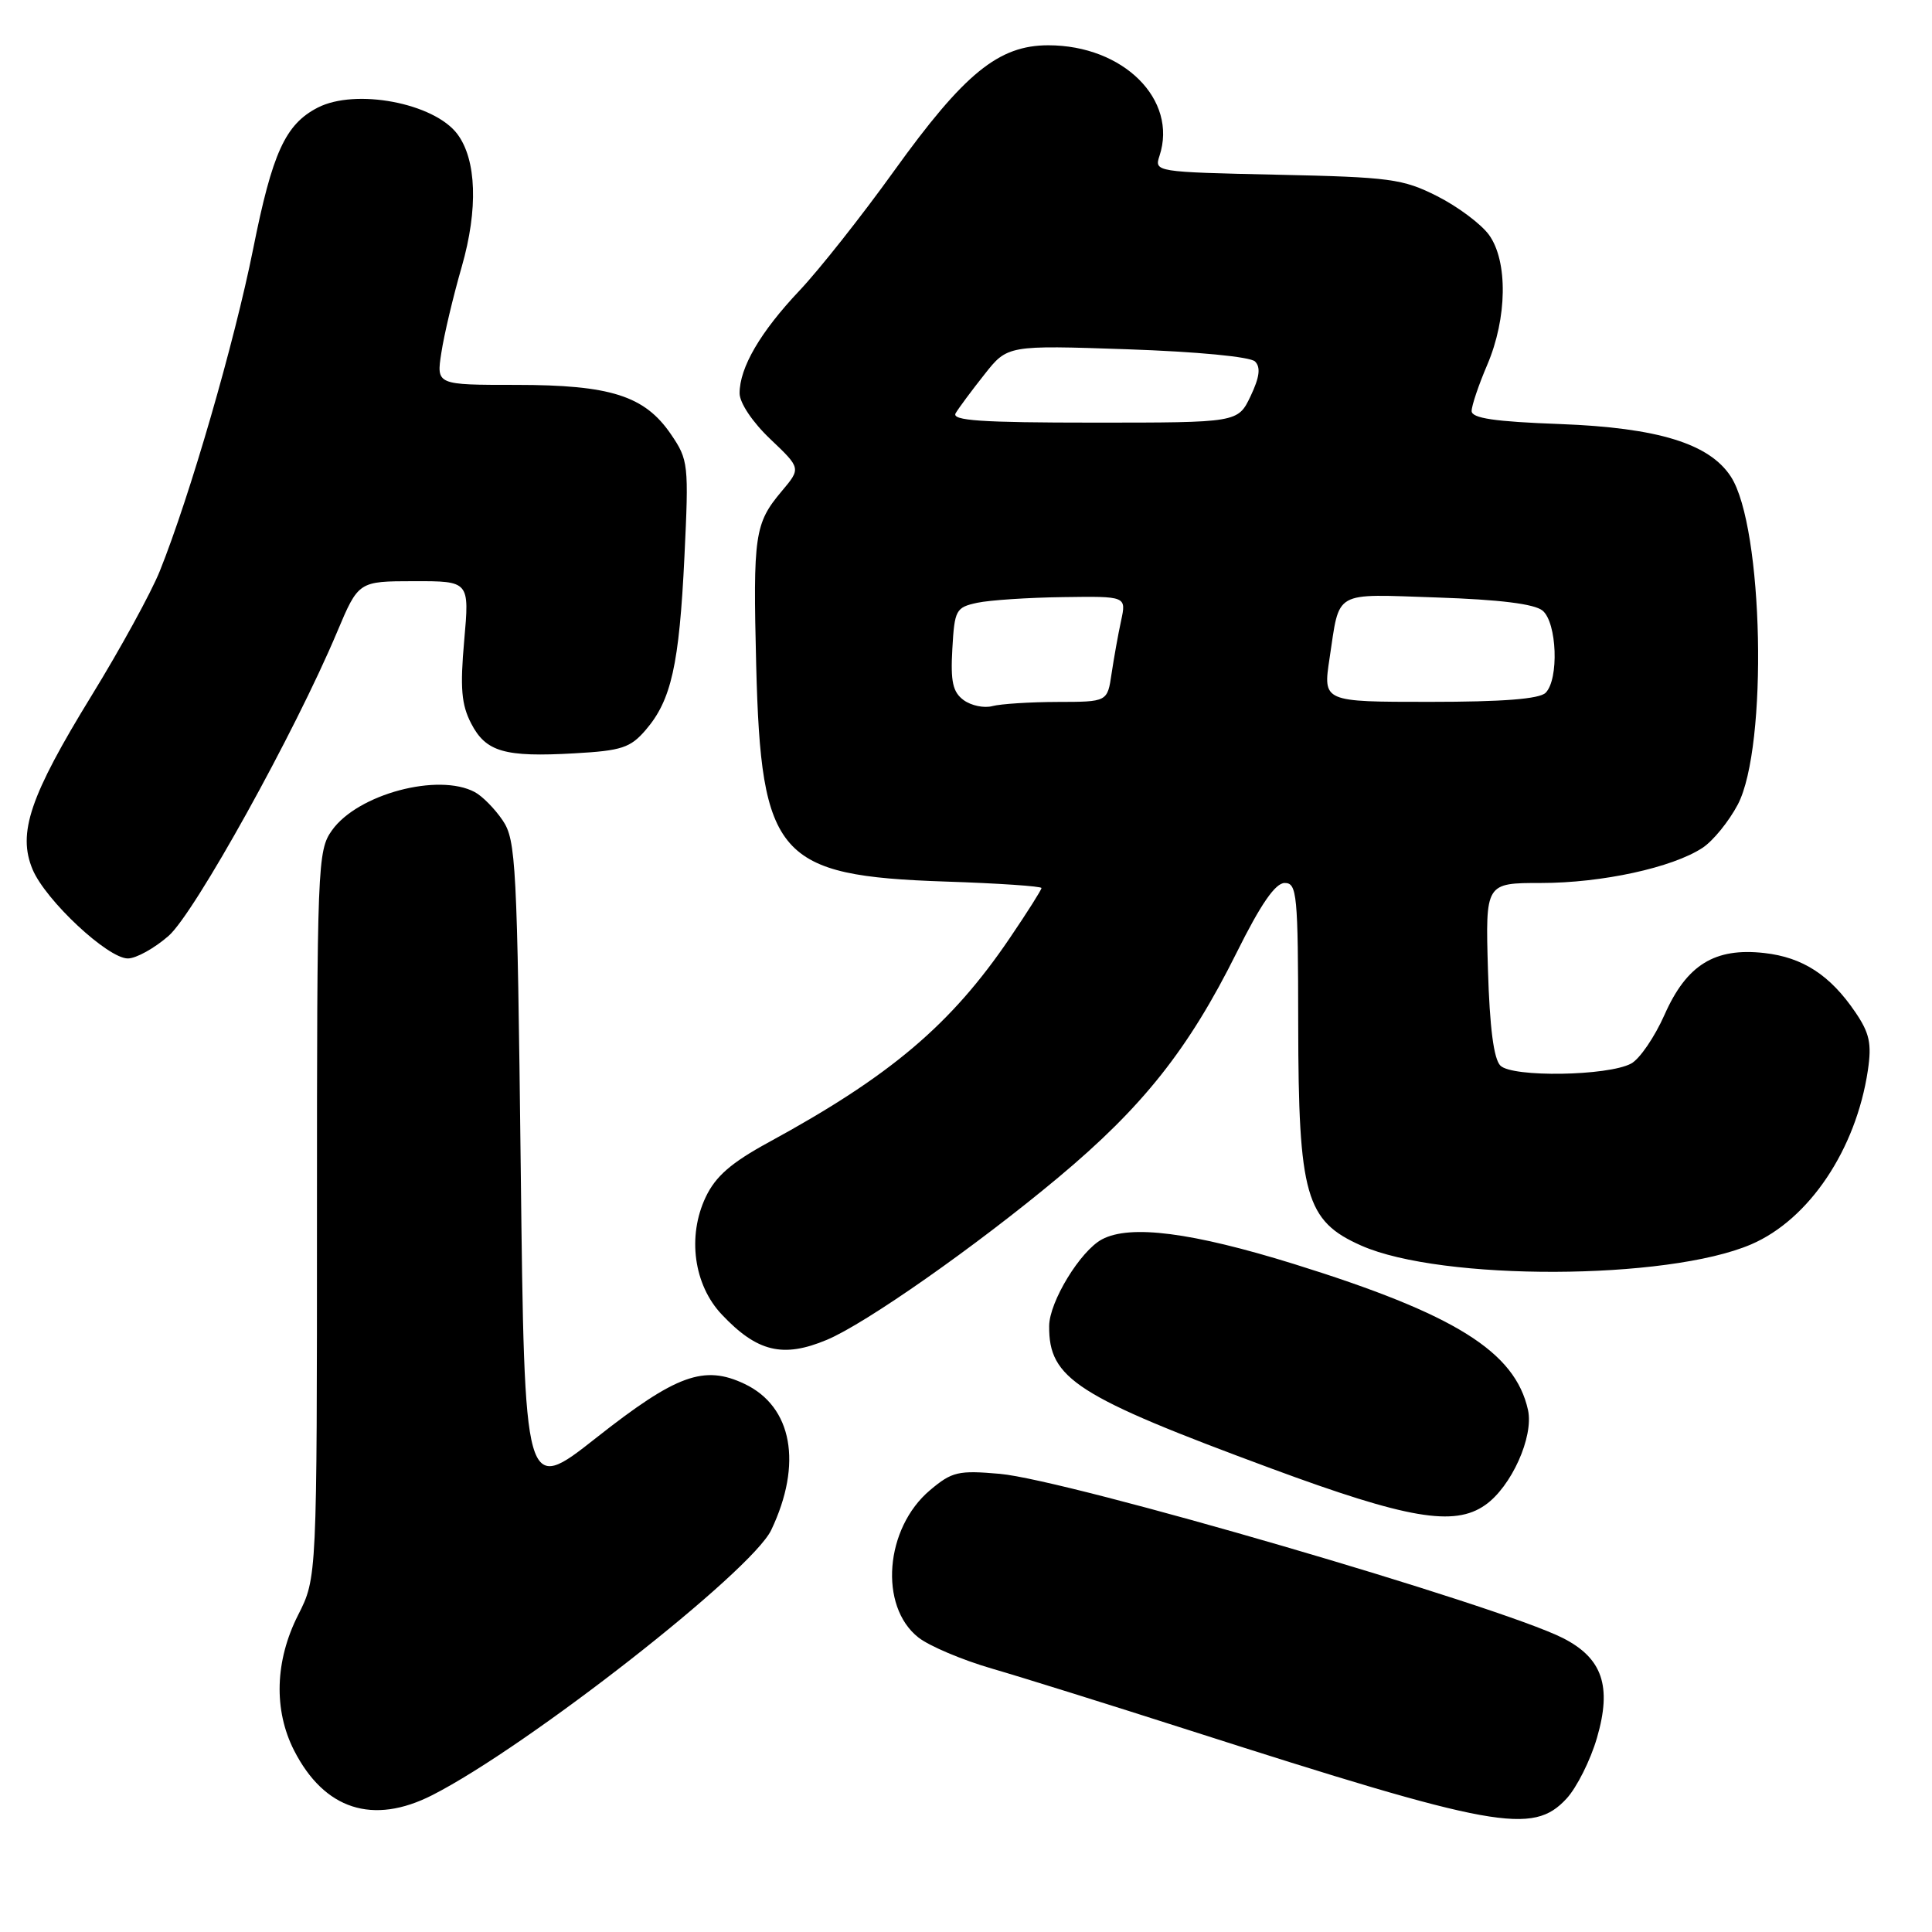 <?xml version="1.0" encoding="UTF-8" standalone="no"?>
<!DOCTYPE svg PUBLIC "-//W3C//DTD SVG 1.1//EN" "http://www.w3.org/Graphics/SVG/1.1/DTD/svg11.dtd" >
<svg xmlns="http://www.w3.org/2000/svg" xmlns:xlink="http://www.w3.org/1999/xlink" version="1.1" viewBox="0 0 256 256">
 <g >
 <path fill="currentColor"
d=" M 207.57 238.33 C 208.93 236.86 210.75 233.23 211.61 230.26 C 213.60 223.43 212.33 219.72 207.11 217.06 C 198.65 212.76 141.49 196.09 132.47 195.29 C 126.98 194.81 126.15 195.00 123.24 197.45 C 117.25 202.49 116.43 212.84 121.70 216.98 C 123.14 218.11 127.51 219.96 131.41 221.09 C 135.31 222.22 147.05 225.89 157.50 229.24 C 198.15 242.27 203.09 243.17 207.57 238.33 Z  M 57.29 237.86 C 69.91 231.43 99.57 208.23 102.19 202.74 C 106.37 193.97 104.99 186.39 98.67 183.38 C 93.29 180.82 89.62 182.15 79.00 190.52 C 69.50 198.01 69.50 198.01 69.00 154.76 C 68.53 114.45 68.37 111.31 66.61 108.71 C 65.57 107.17 63.91 105.49 62.92 104.96 C 58.09 102.37 47.40 105.22 43.99 110.02 C 42.07 112.71 42.00 114.52 42.00 160.94 C 42.00 209.07 42.00 209.07 39.50 214.00 C 36.43 220.06 36.24 226.58 38.96 231.93 C 42.97 239.79 49.41 241.87 57.29 237.86 Z  M 196.79 199.43 C 200.26 197.01 203.24 190.38 202.47 186.84 C 200.76 179.10 192.82 174.14 171.50 167.50 C 157.95 163.29 149.76 162.23 146.02 164.22 C 143.15 165.75 139.04 172.49 139.02 175.70 C 138.96 182.69 142.58 185.01 168.50 194.60 C 186.49 201.25 192.69 202.31 196.79 199.43 Z  M 109.55 177.54 C 114.68 175.40 129.29 165.16 140.22 156.03 C 151.43 146.67 157.48 139.04 163.85 126.25 C 167.06 119.79 168.99 117.00 170.23 117.00 C 171.86 117.00 172.00 118.47 172.02 135.75 C 172.05 158.41 173.01 161.79 180.38 165.05 C 191.02 169.76 220.95 169.66 232.05 164.88 C 239.72 161.58 245.93 152.31 247.50 141.84 C 248.03 138.27 247.73 136.89 245.82 134.09 C 242.49 129.20 238.87 126.85 233.78 126.28 C 227.21 125.54 223.49 127.84 220.56 134.46 C 219.25 137.41 217.26 140.33 216.13 140.93 C 213.05 142.58 200.39 142.78 198.81 141.20 C 197.93 140.33 197.39 136.16 197.16 128.45 C 196.83 117.00 196.83 117.00 204.20 117.00 C 212.24 117.00 221.59 114.97 225.58 112.35 C 226.98 111.44 229.08 108.85 230.27 106.60 C 234.28 98.95 233.67 69.81 229.35 63.16 C 226.51 58.78 219.68 56.68 206.75 56.19 C 198.03 55.87 195.00 55.42 195.00 54.46 C 195.00 53.75 195.93 51.00 197.06 48.36 C 199.72 42.15 199.82 34.61 197.30 31.12 C 196.25 29.68 193.17 27.38 190.45 26.00 C 185.89 23.70 184.21 23.47 169.22 23.15 C 153.08 22.80 152.94 22.77 153.64 20.65 C 156.09 13.20 148.85 6.00 138.90 6.00 C 132.33 6.00 127.78 9.70 118.46 22.66 C 114.18 28.62 108.54 35.75 105.94 38.50 C 100.75 43.99 98.00 48.70 98.00 52.11 C 98.00 53.38 99.71 55.94 102.07 58.18 C 106.14 62.05 106.14 62.05 103.57 65.10 C 99.99 69.36 99.77 70.87 100.20 88.18 C 100.84 113.52 103.07 116.06 125.25 116.81 C 132.26 117.04 138.00 117.43 138.00 117.67 C 138.00 117.91 136.11 120.90 133.80 124.30 C 126.04 135.75 118.01 142.56 101.87 151.35 C 96.88 154.07 94.82 155.86 93.51 158.62 C 91.04 163.82 91.93 170.26 95.64 174.18 C 100.32 179.14 103.75 179.97 109.55 177.54 Z  M 22.34 124.01 C 25.80 120.97 39.07 97.05 44.66 83.76 C 47.50 77.02 47.50 77.02 54.85 77.01 C 62.21 77.00 62.21 77.00 61.51 84.87 C 60.95 91.16 61.14 93.37 62.43 95.86 C 64.38 99.63 66.84 100.35 76.13 99.82 C 82.37 99.47 83.53 99.09 85.57 96.71 C 88.95 92.78 90.00 88.09 90.69 73.78 C 91.28 61.50 91.22 60.94 88.90 57.54 C 85.42 52.44 80.90 51.00 68.39 51.00 C 57.82 51.00 57.82 51.00 58.48 46.75 C 58.83 44.41 60.05 39.27 61.19 35.32 C 63.37 27.72 63.15 21.16 60.60 17.76 C 57.51 13.65 47.12 11.68 42.10 14.26 C 37.81 16.47 36.09 20.23 33.54 33.00 C 31.06 45.39 25.17 65.71 21.17 75.68 C 20.02 78.53 15.96 85.95 12.13 92.18 C 3.96 105.49 2.30 110.39 4.32 115.21 C 6.05 119.31 14.28 127.00 16.94 127.00 C 18.04 127.00 20.46 125.65 22.34 124.01 Z  M 127.69 92.77 C 126.25 91.71 125.94 90.33 126.19 85.98 C 126.48 80.81 126.66 80.48 129.50 79.87 C 131.15 79.52 136.27 79.18 140.88 79.12 C 149.25 79.00 149.25 79.00 148.55 82.25 C 148.16 84.04 147.60 87.19 147.29 89.25 C 146.74 93.00 146.74 93.00 140.12 93.01 C 136.48 93.02 132.60 93.27 131.50 93.56 C 130.40 93.86 128.69 93.50 127.69 92.77 Z  M 176.17 87.25 C 177.56 78.11 176.50 78.71 190.41 79.17 C 198.71 79.45 203.32 80.02 204.40 80.91 C 206.31 82.50 206.59 90.01 204.80 91.80 C 203.98 92.62 199.12 93.00 189.45 93.00 C 175.30 93.00 175.30 93.00 176.17 87.25 Z  M 126.63 54.75 C 127.04 54.06 128.75 51.75 130.44 49.62 C 133.50 45.74 133.50 45.74 149.36 46.28 C 158.65 46.60 165.67 47.27 166.30 47.90 C 167.07 48.67 166.90 49.98 165.71 52.49 C 164.03 56.00 164.03 56.00 144.96 56.00 C 129.97 56.00 126.04 55.73 126.63 54.75 Z "/>
</g>
</svg>